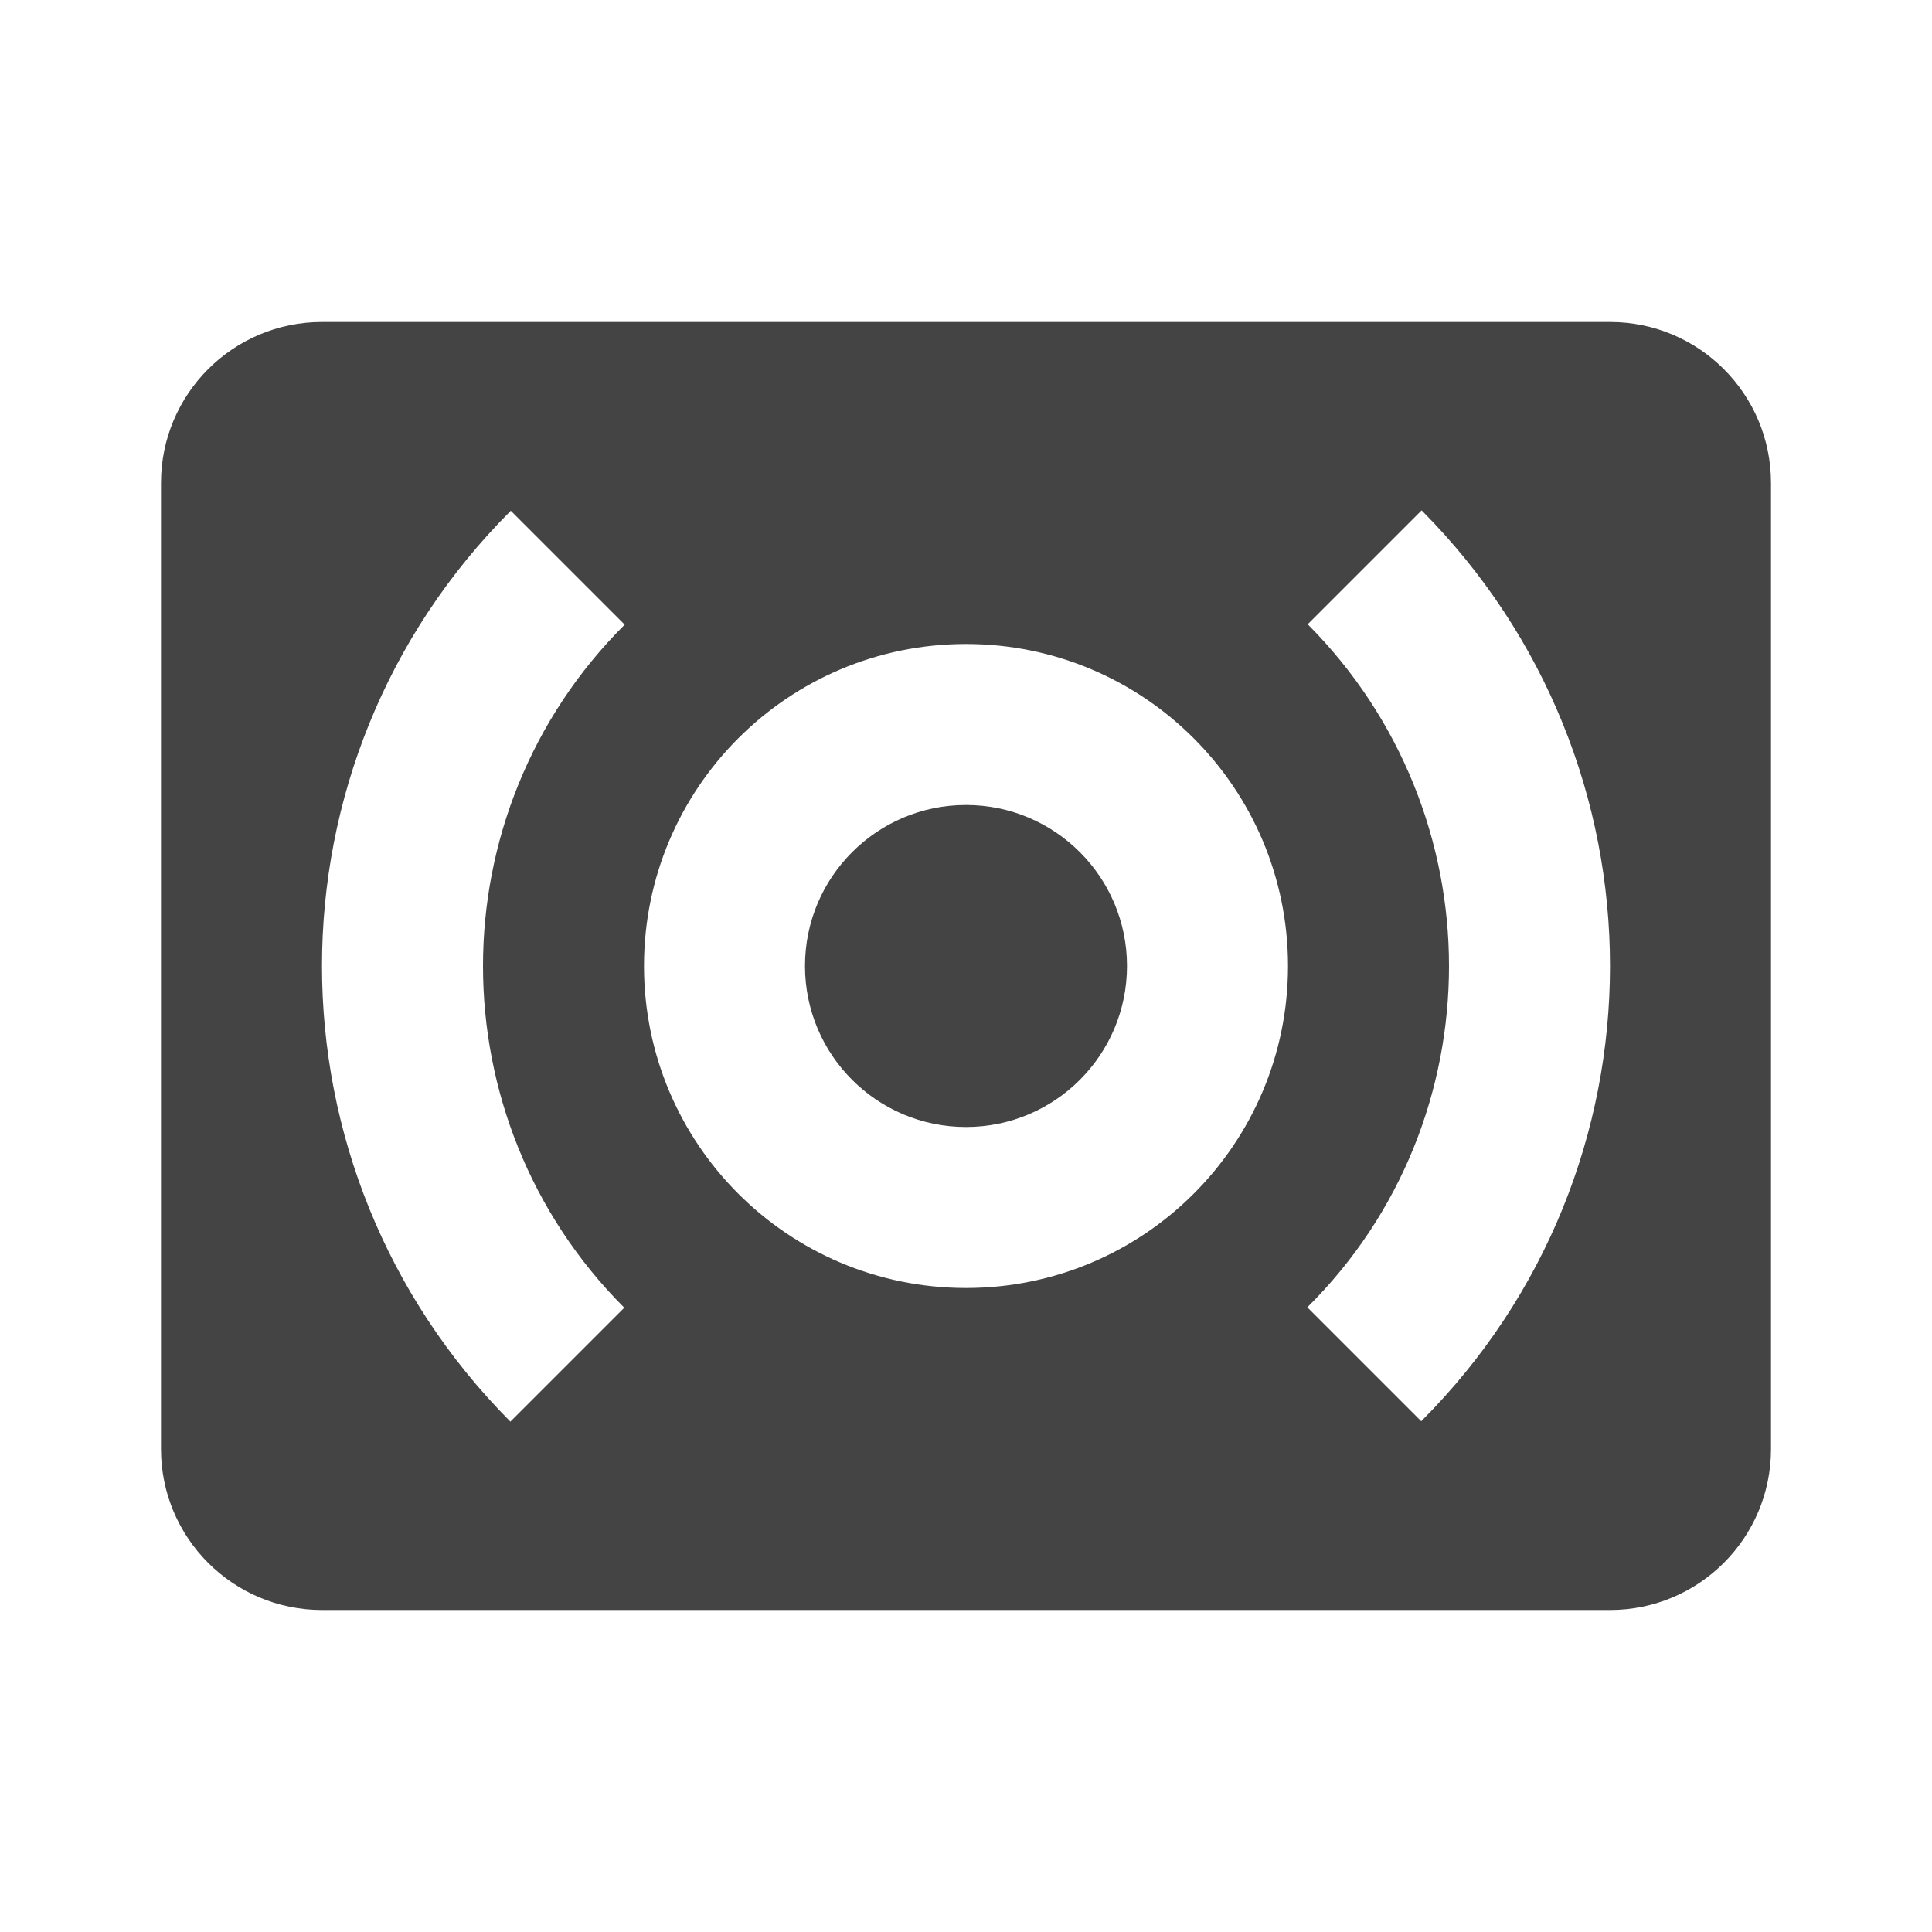 <?xml version="1.0" encoding="utf-8"?>
<!-- Generated by IcoMoon.io -->
<!DOCTYPE svg PUBLIC "-//W3C//DTD SVG 1.1//EN" "http://www.w3.org/Graphics/SVG/1.1/DTD/svg11.dtd">
<svg version="1.1" xmlns="http://www.w3.org/2000/svg" xmlns:xlink="http://www.w3.org/1999/xlink" width="24" height="24" viewBox="0 0 24 24">
<path fill="#444444" d="M20 4h-16c-1.105 0-2 0.895-2 2v12c0 1.105 0.895 2 2 2h16c1.105 0 2-0.895 2-2v-12c0-1.105-0.895-2-2-2zM7.755 16.245l-1.415 1.415c-1.555-1.565-2.34-3.61-2.34-5.66s0.785-4.095 2.345-5.655l1.415 1.415c-1.17 1.165-1.76 2.705-1.76 4.24s0.585 3.075 1.755 4.245zM12 16c-2.21 0-4-1.79-4-4s1.79-4 4-4 4 1.79 4 4-1.79 4-4 4zM17.655 17.655l-1.415-1.415c1.175-1.165 1.76-2.705 1.76-4.24s-0.59-3.075-1.755-4.245l1.415-1.415c1.555 1.565 2.34 3.61 2.34 5.66s-0.785 4.095-2.345 5.655zM12 10c-1.105 0-2 0.895-2 2s0.895 2 2 2 2-0.895 2-2-0.895-2-2-2z"></path>
</svg>
